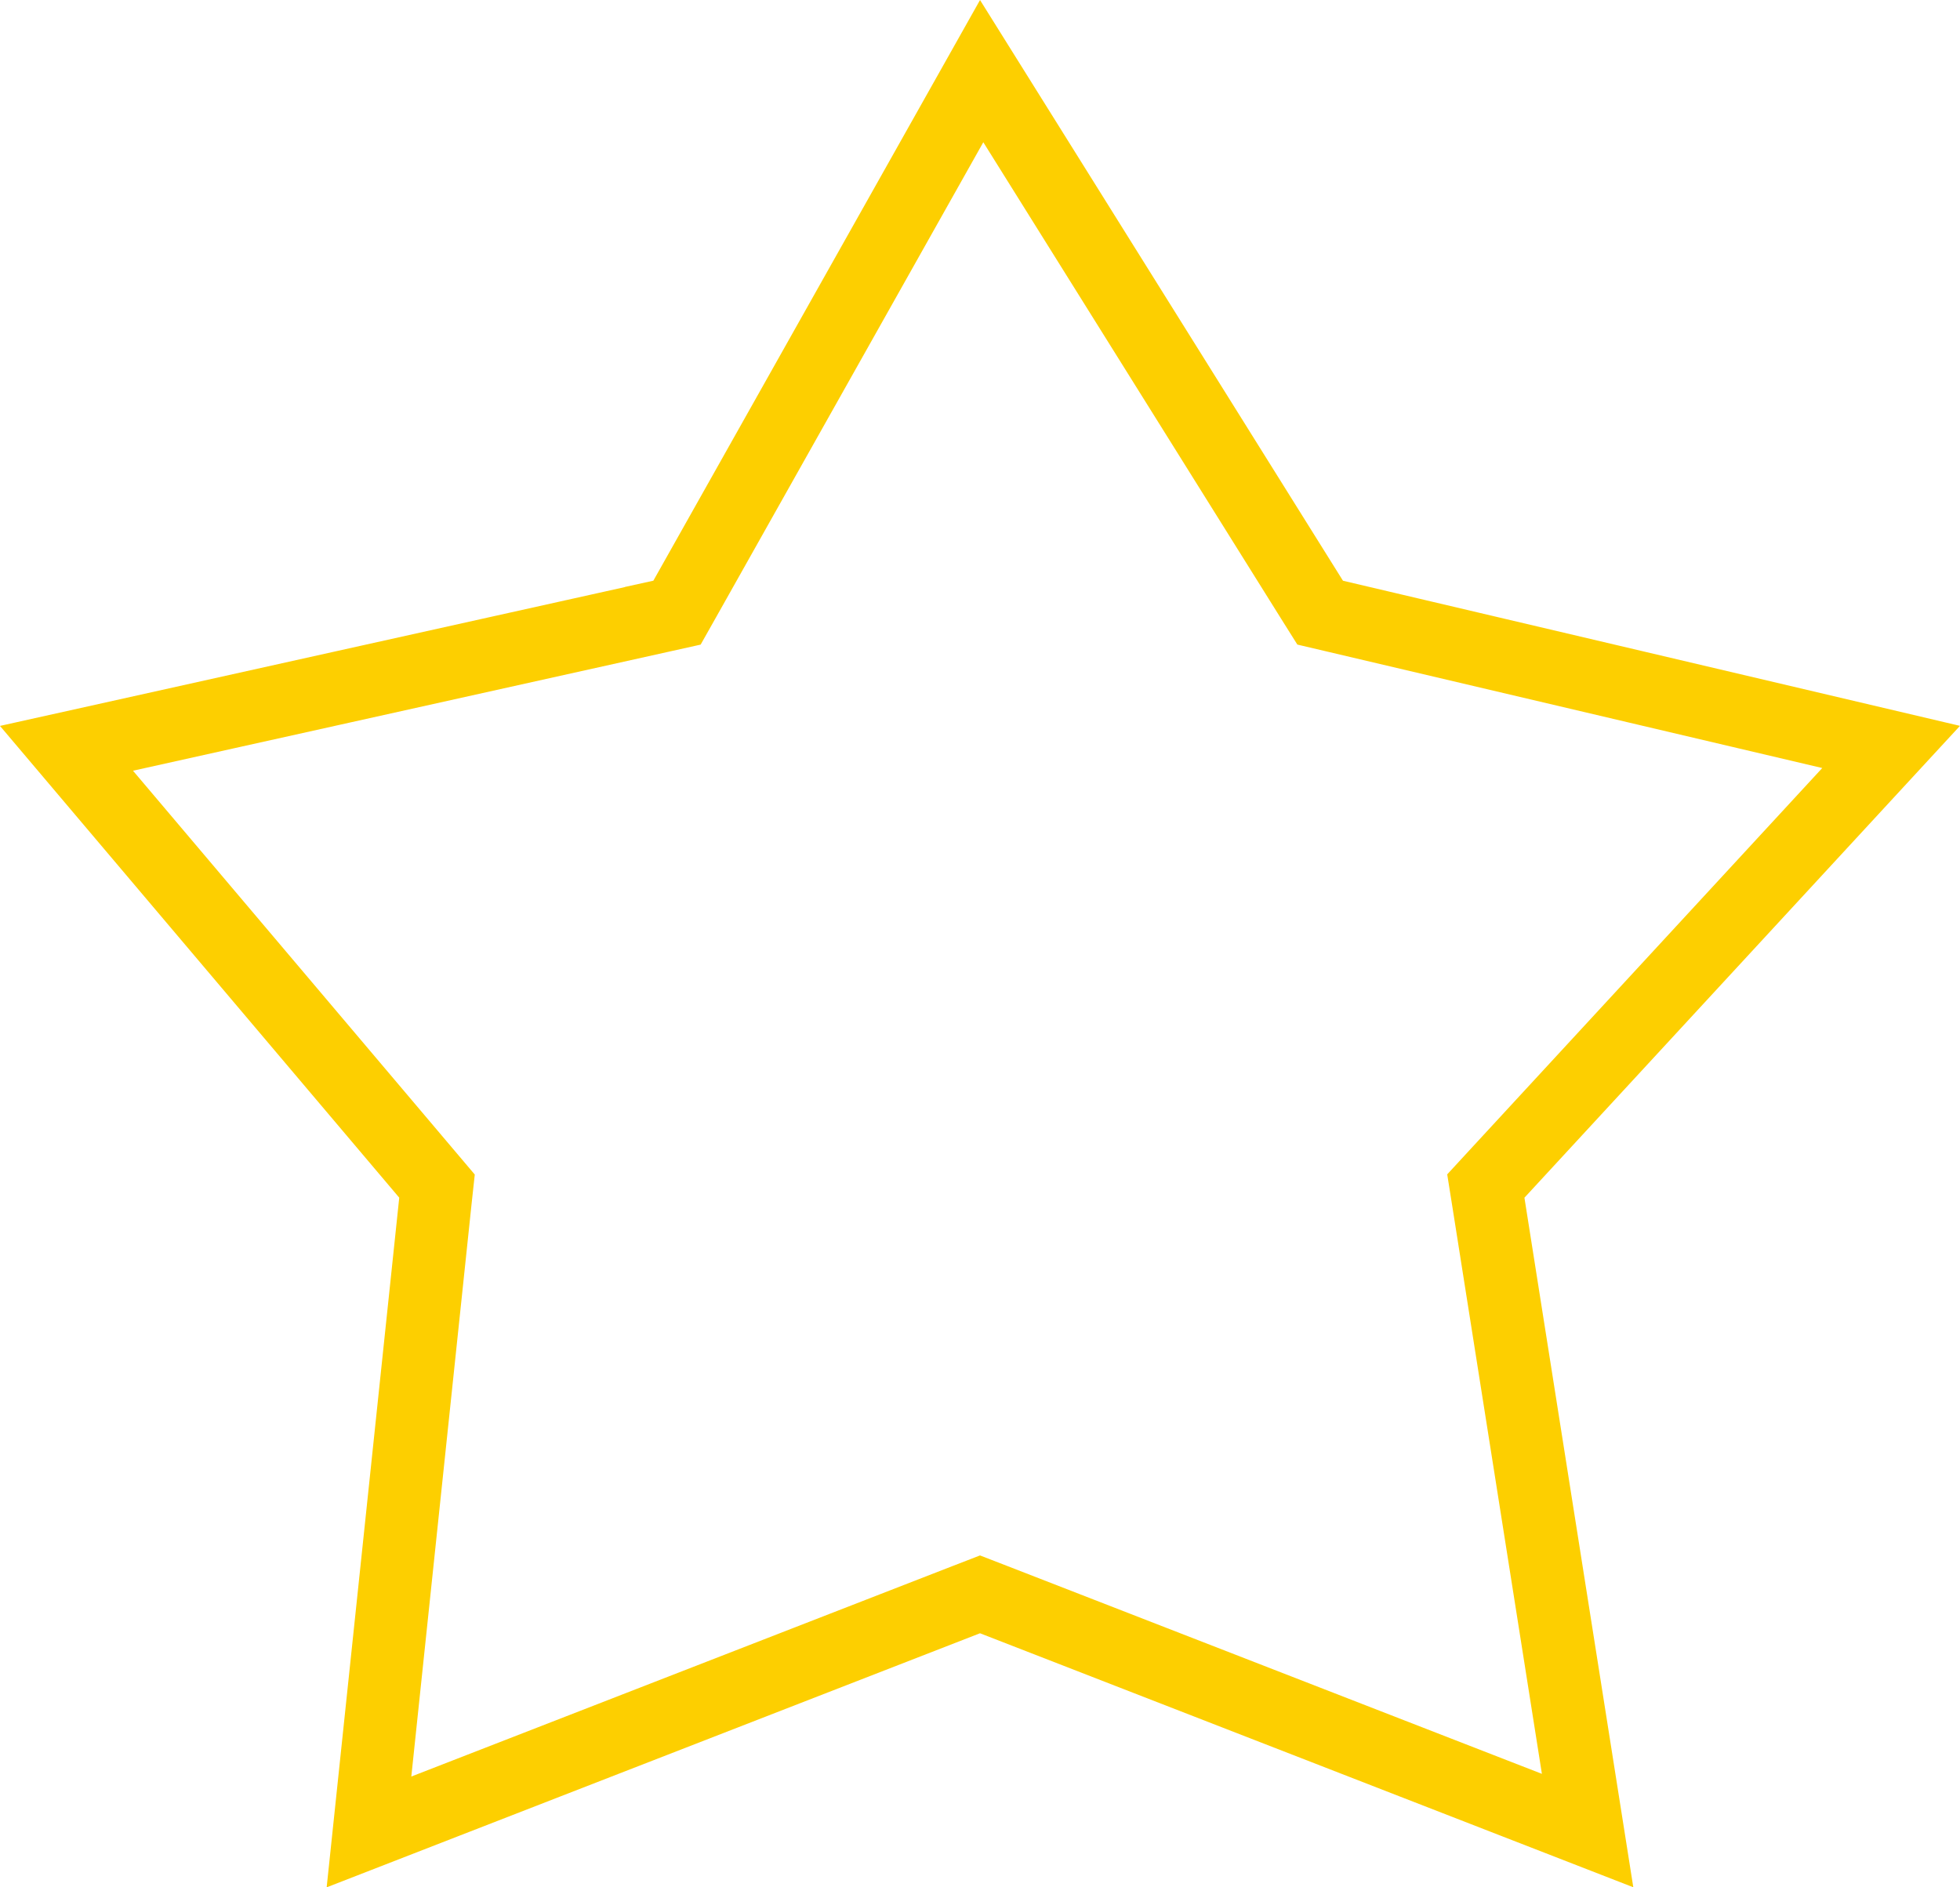 <?xml version="1.0" encoding="utf-8"?><svg width="27" height="26" fill="none" xmlns="http://www.w3.org/2000/svg" viewBox="0 0 27 26"><path d="M9.108 8.488l.218-.048.11-.195L13.523.98l4.553 7.285.11.175.2.047 7.665 1.803-5.418 5.87-.165.179.038.239 1.364 8.64-8.189-3.184-.181-.07-.181.07-8.236 3.203.914-8.685.023-.212-.138-.163-4.966-5.868 8.192-1.82z" stroke="#FDCF00"/></svg>